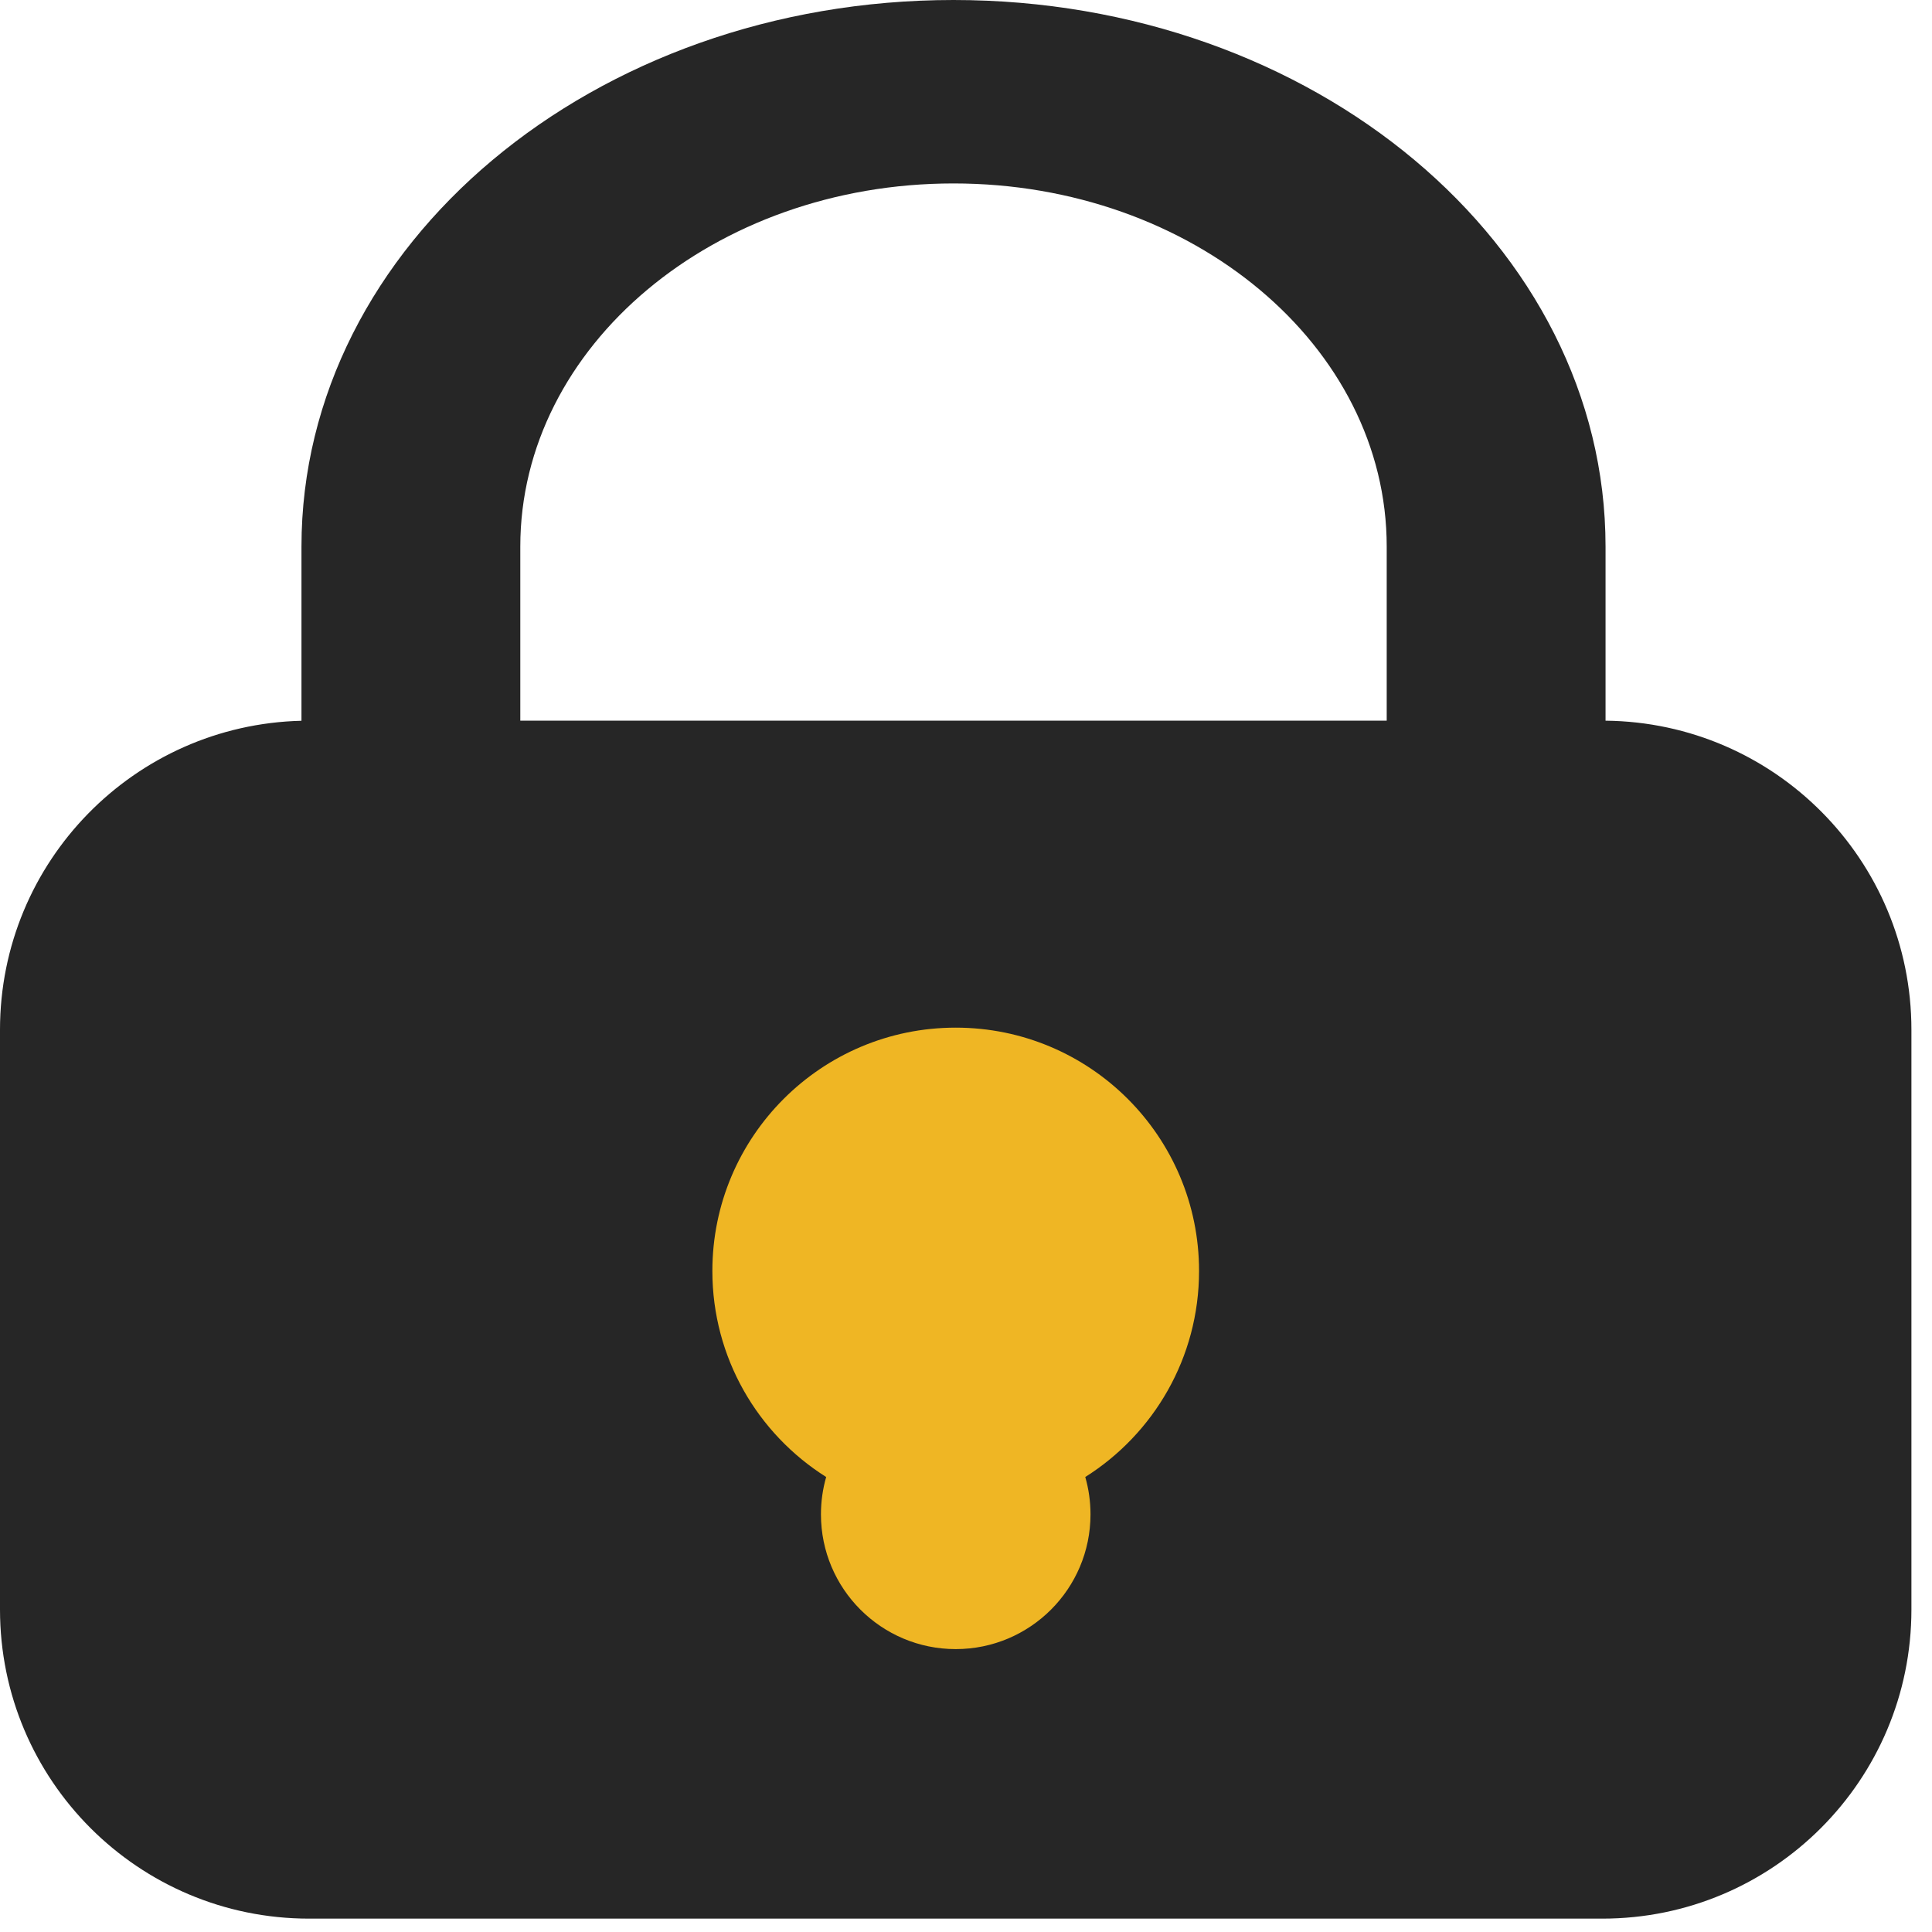 <svg width="75" height="75" viewBox="0 0 75 75" fill="none" xmlns="http://www.w3.org/2000/svg">
<path fill-rule="evenodd" clip-rule="evenodd" d="M20.198 21.218C20.198 13.433 27.727 7.121 37.015 7.121C46.303 7.121 53.832 13.433 53.832 21.218V27.976H20.198V21.218ZM11.703 27.98V21.218C11.703 9.5 23.036 0 37.015 0C50.994 0 62.327 9.5 62.327 21.218V27.977C68.896 28.044 74.201 33.39 74.201 39.976V62.481C74.201 69.109 68.829 74.481 62.201 74.481H12C5.373 74.481 0 69.109 0 62.481V39.976C0 33.448 5.213 28.137 11.703 27.98Z" fill="#262626"/>
<path fill-rule="evenodd" clip-rule="evenodd" d="M42.13 57.337C44.784 55.665 46.547 52.708 46.547 49.339C46.547 44.122 42.318 39.893 37.101 39.893C31.884 39.893 27.654 44.122 27.654 49.339C27.654 52.708 29.418 55.665 32.072 57.337C31.94 57.797 31.869 58.283 31.869 58.786C31.869 61.675 34.211 64.018 37.101 64.018C39.99 64.018 42.333 61.675 42.333 58.786C42.333 58.283 42.262 57.797 42.13 57.337Z" fill="#EFB624"/>
</svg>
